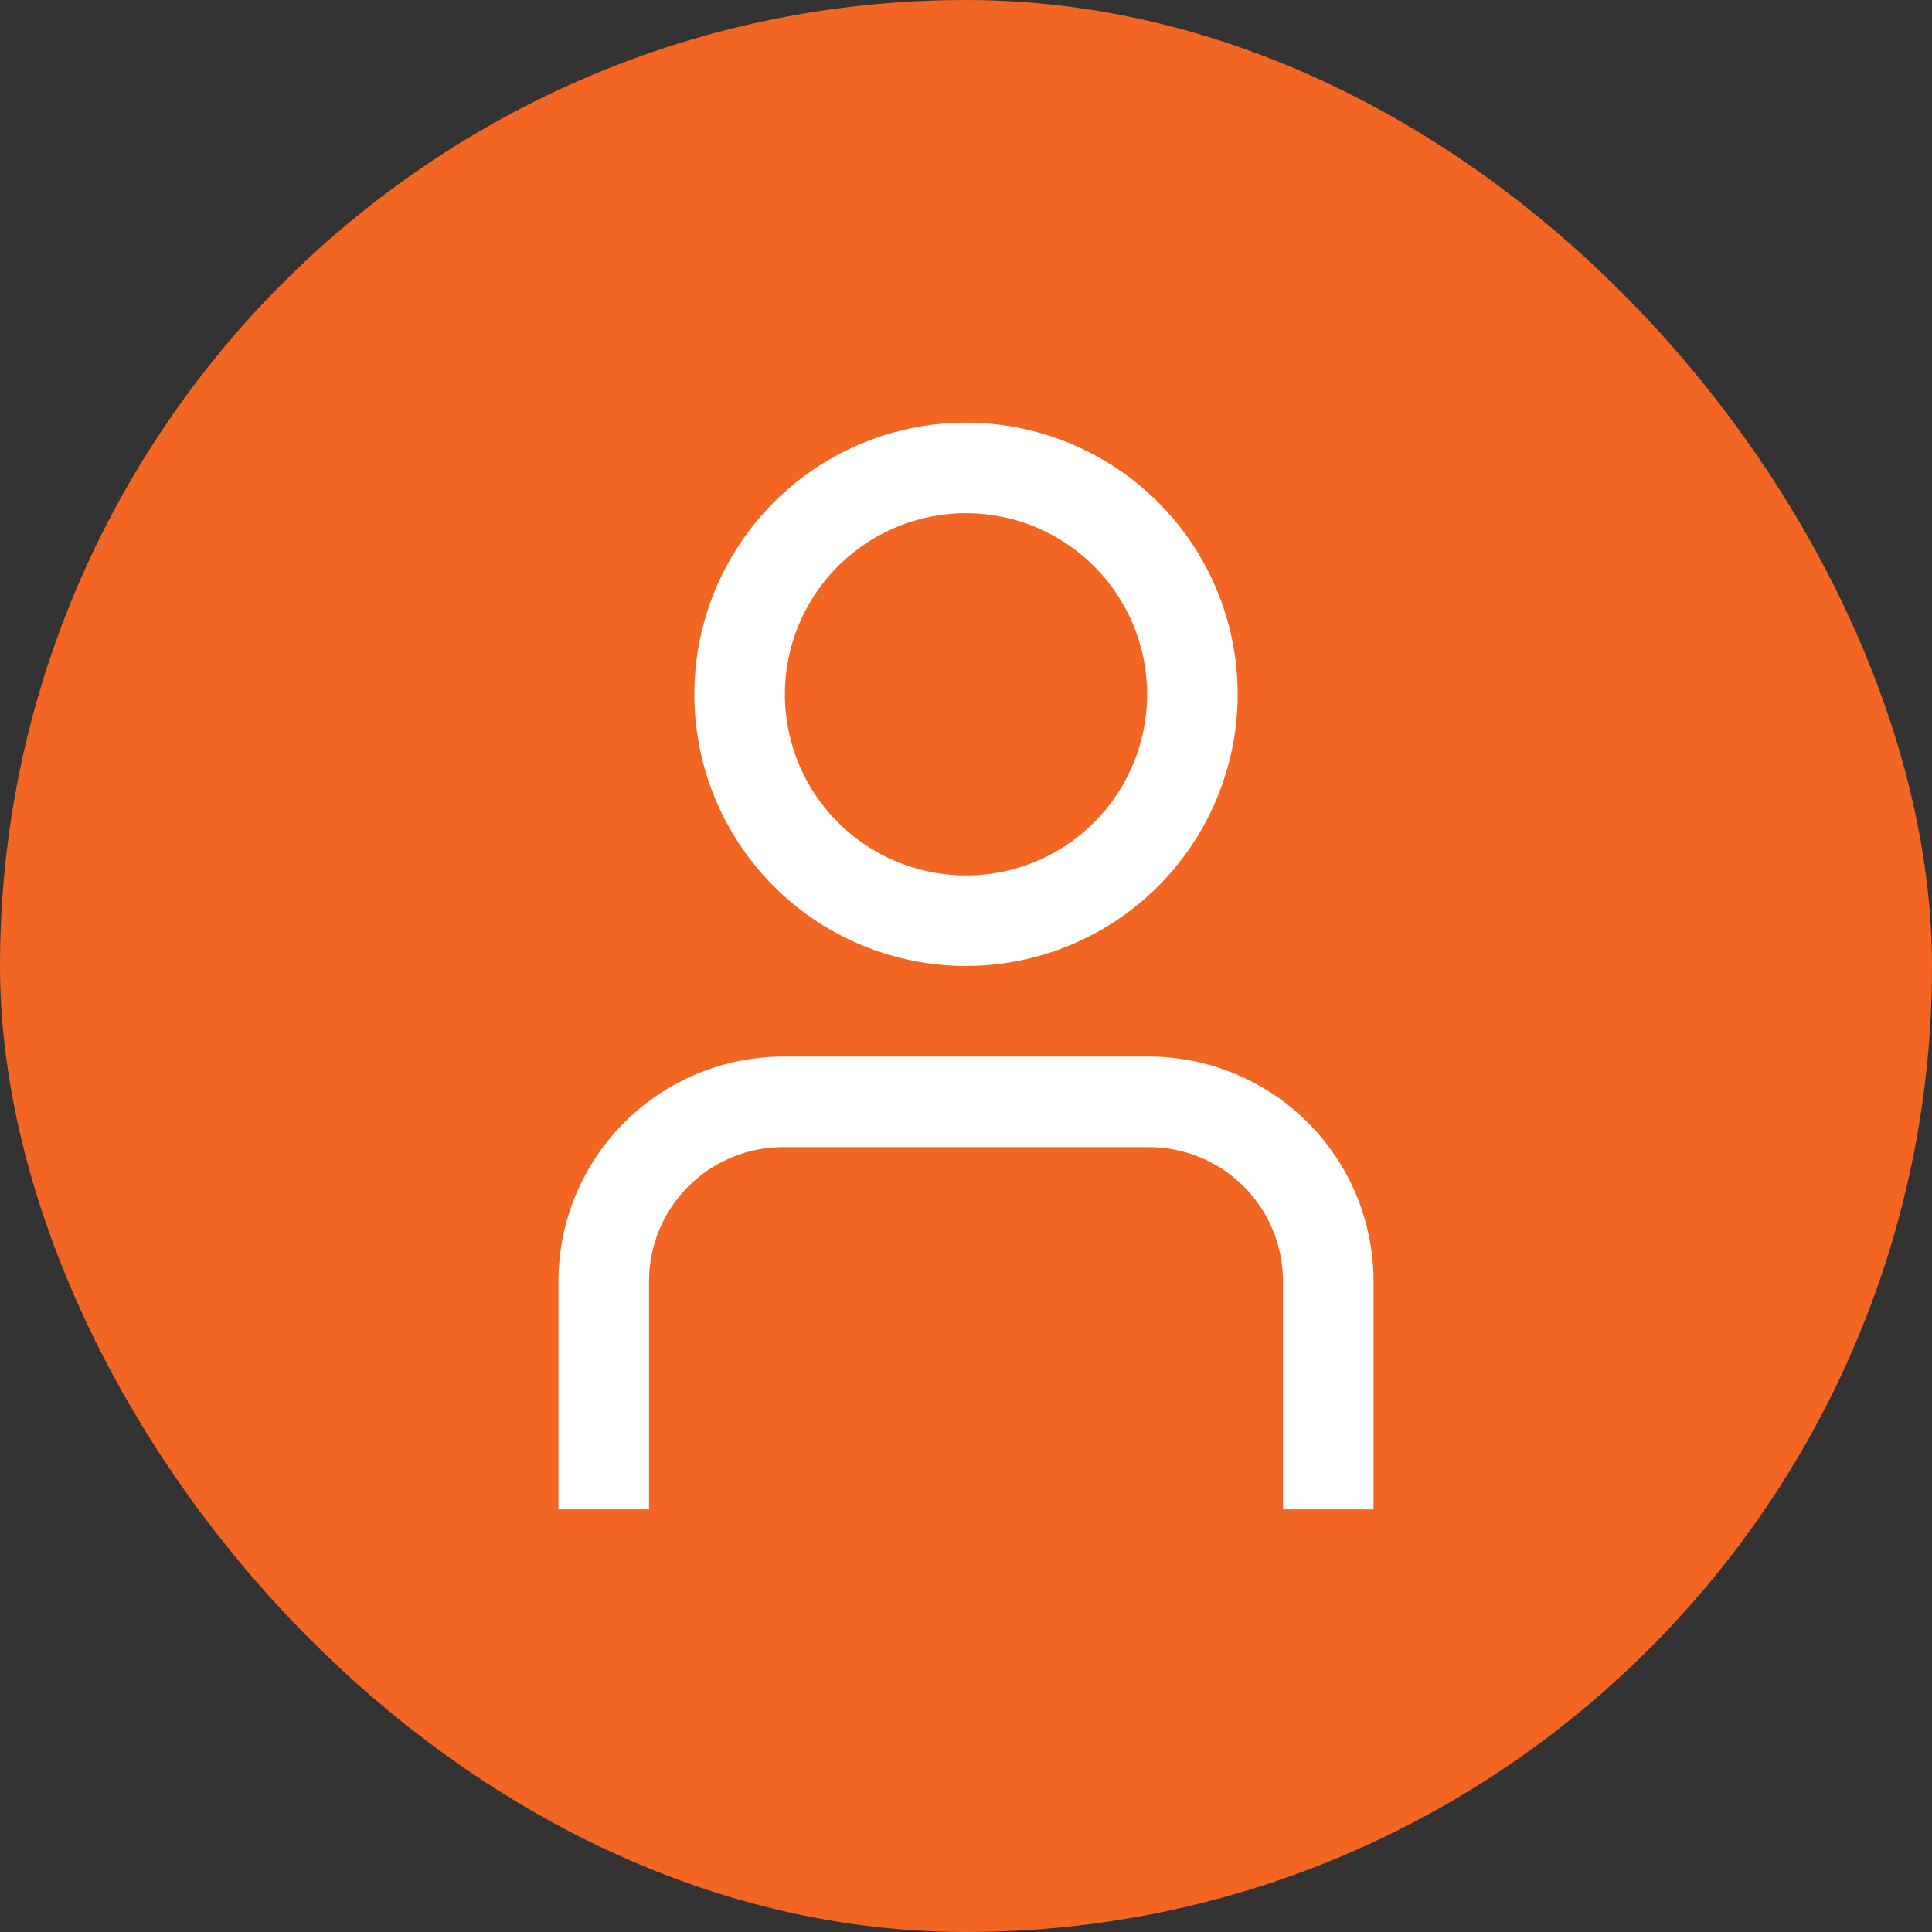 <svg width="32" height="32" viewBox="0 0 32 32" fill="none" xmlns="http://www.w3.org/2000/svg">
<rect x="0" y="0" width="32" height="32" fill="#333333" stroke="none"/>
<rect width="32" height="32" rx="16" fill="#F26522"/>
<g clip-path="url(#clip0_332_29795)">
<path d="M22.75 25H21.25V21.218C21.249 20.63 21.016 20.067 20.6 19.651C20.184 19.235 19.62 19.001 19.032 19H12.968C12.38 19.001 11.816 19.235 11.4 19.651C10.984 20.067 10.751 20.63 10.75 21.218V25H9.25V21.218C9.251 20.233 9.643 19.288 10.34 18.591C11.037 17.894 11.982 17.502 12.968 17.5H19.032C20.018 17.502 20.963 17.894 21.66 18.591C22.357 19.288 22.749 20.233 22.75 21.218V25Z" fill="white"/>
<path d="M16 16C15.11 16 14.24 15.736 13.5 15.242C12.76 14.747 12.183 14.044 11.842 13.222C11.502 12.4 11.413 11.495 11.586 10.622C11.76 9.749 12.189 8.947 12.818 8.318C13.447 7.689 14.249 7.26 15.122 7.086C15.995 6.913 16.9 7.002 17.722 7.343C18.544 7.683 19.247 8.26 19.742 9C20.236 9.74 20.5 10.61 20.5 11.5C20.499 12.693 20.024 13.837 19.181 14.681C18.337 15.524 17.193 15.999 16 16ZM16 8.5C15.407 8.5 14.827 8.676 14.333 9.006C13.84 9.335 13.455 9.804 13.228 10.352C13.001 10.9 12.942 11.503 13.058 12.085C13.173 12.667 13.459 13.202 13.879 13.621C14.298 14.041 14.833 14.327 15.415 14.442C15.997 14.558 16.6 14.499 17.148 14.272C17.696 14.045 18.165 13.66 18.494 13.167C18.824 12.673 19 12.093 19 11.5C19 10.704 18.684 9.941 18.121 9.379C17.559 8.816 16.796 8.5 16 8.5Z" fill="white"/>
</g>
<defs>
<clipPath id="clip0_332_29795">
<rect width="18" height="18" fill="white" transform="translate(7 7)"/>
</clipPath>
</defs>
</svg>
